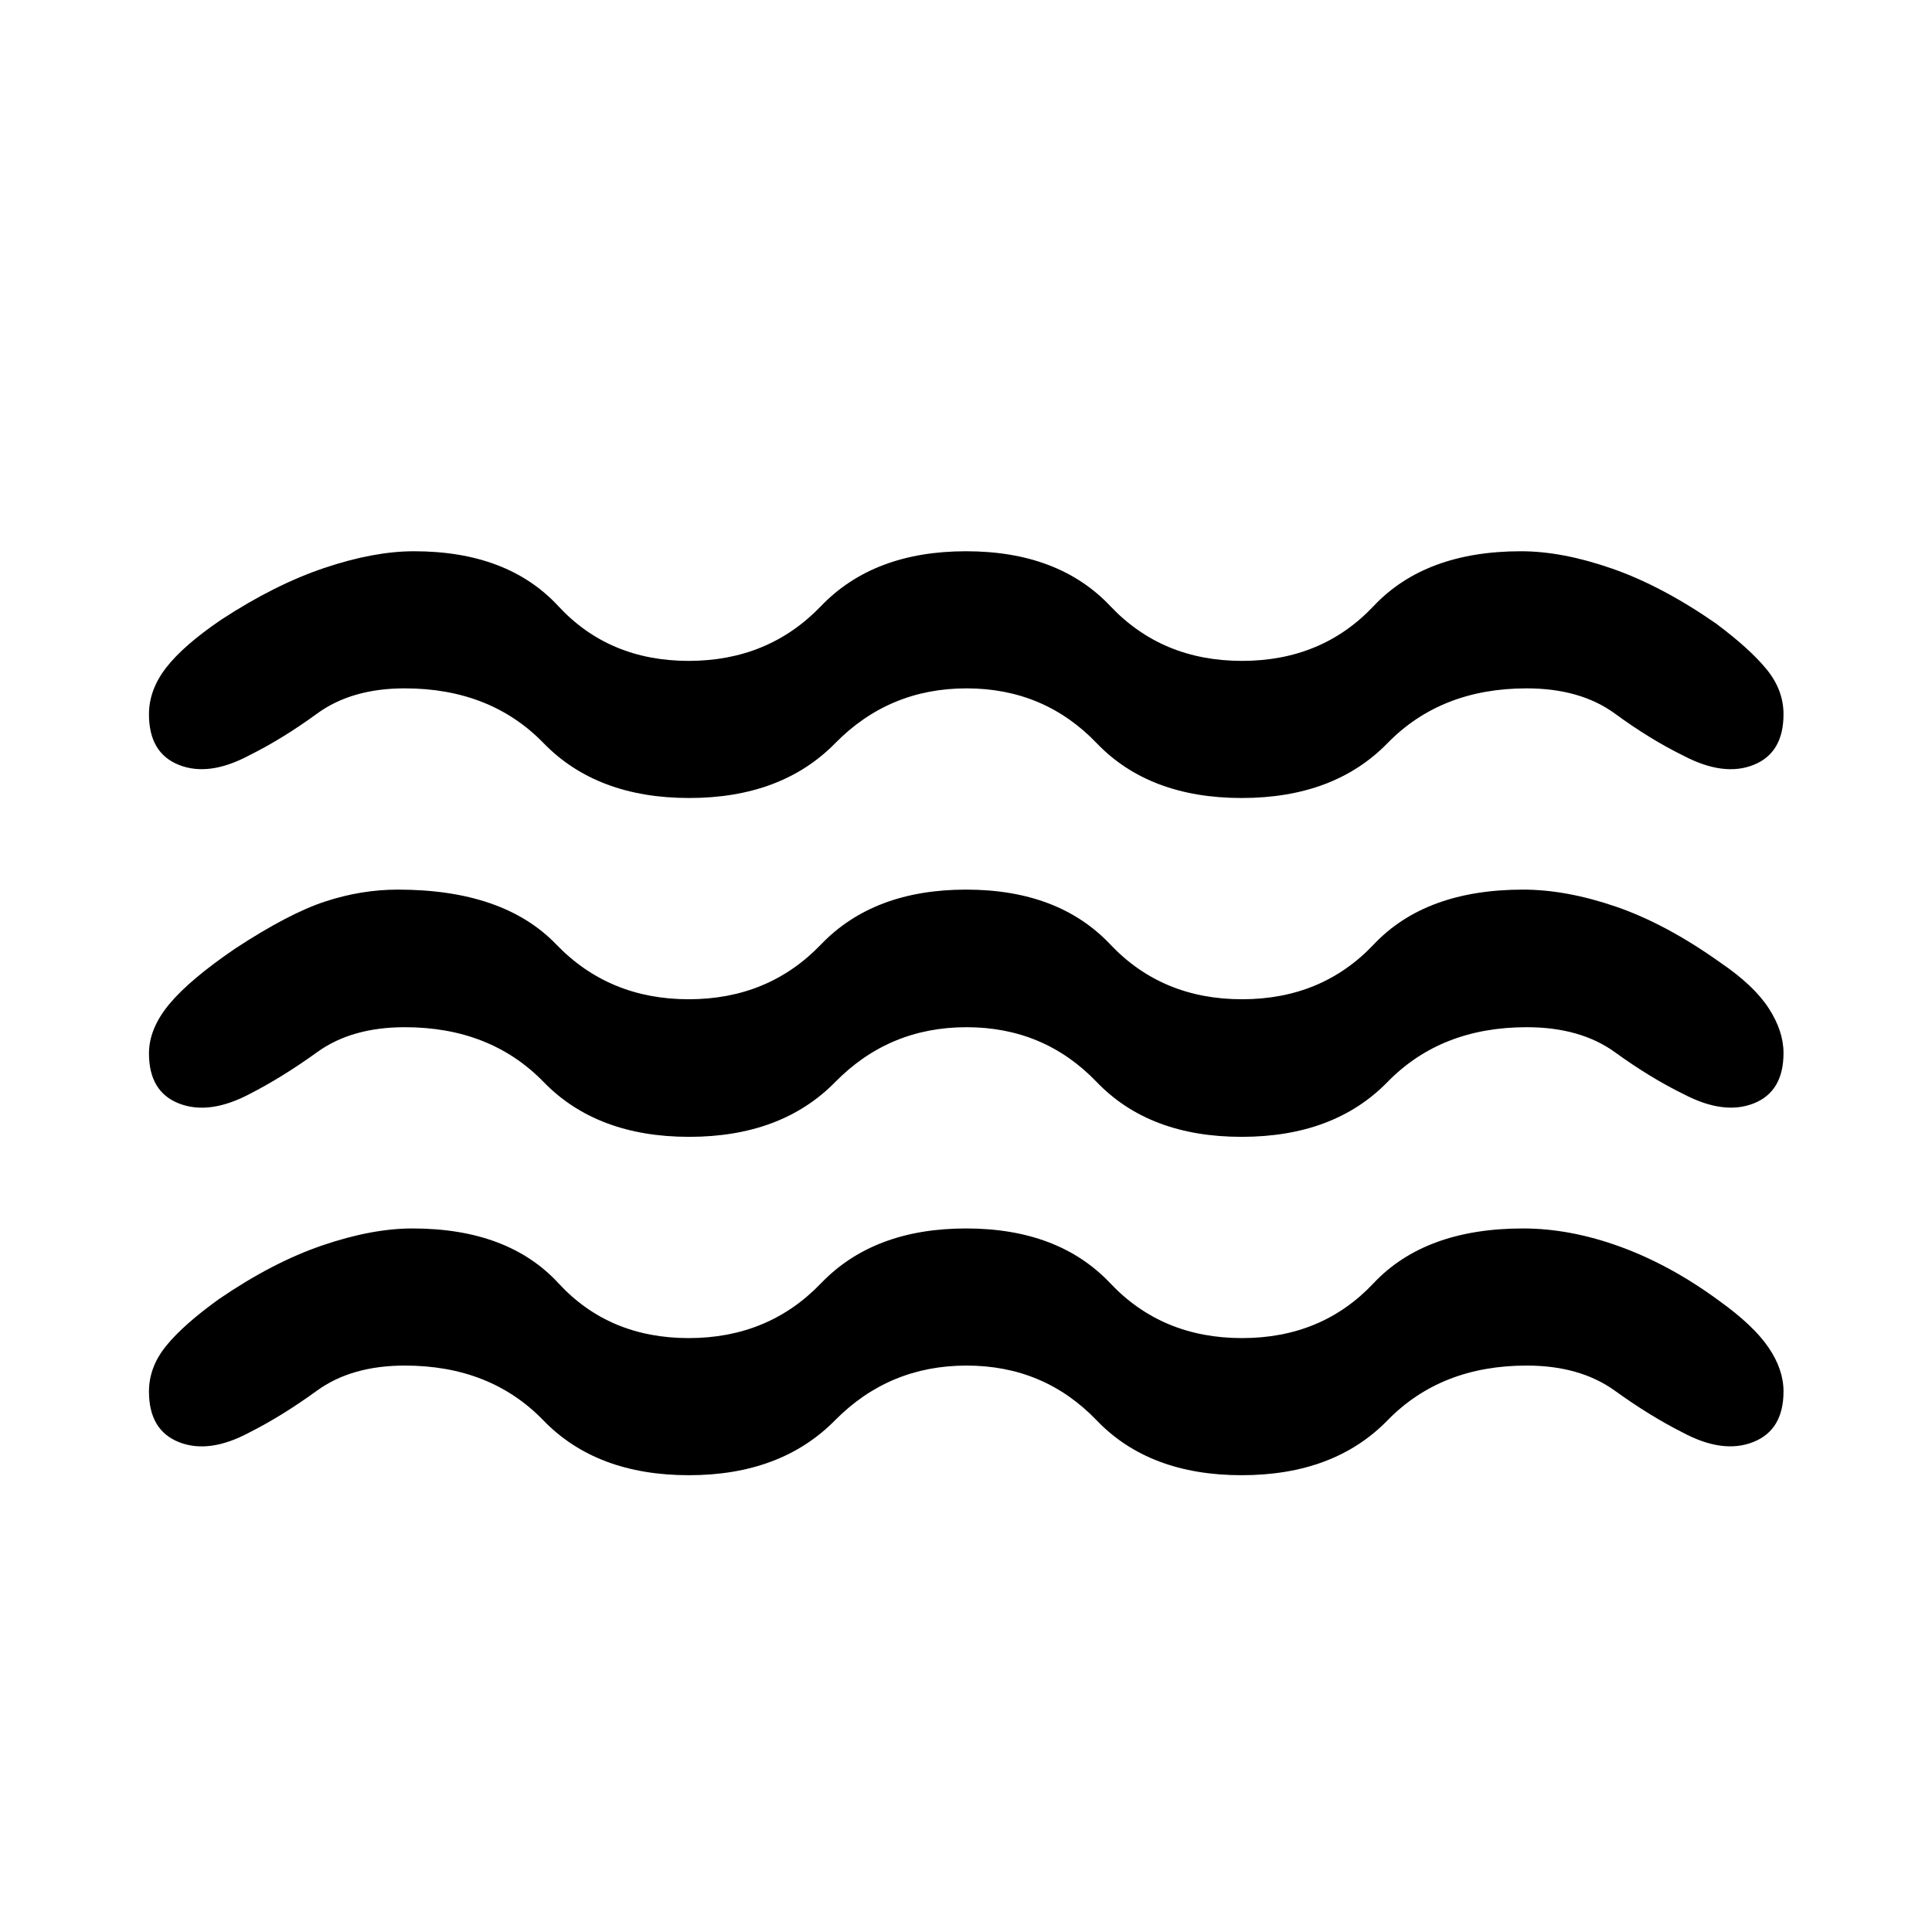 <svg xmlns="http://www.w3.org/2000/svg" width="48" height="48" viewBox="0 -960 960 960"><path d="M201.174-281.456q-26.522 0-43.761 12.522-17.239 12.521-33.565 20.76-19.957 10.674-34.892 4.778-14.934-5.897-14.934-25.169 0-12.196 8.597-22.75 8.598-10.554 26.316-23.272 26.63-18.195 51.271-26.598 24.642-8.402 44.729-8.402 47.489 0 72.581 27.239 25.093 27.239 64.69 27.239 39.598 0 65.751-27.239 26.152-27.239 72.076-27.239 45.924 0 71.663 27.239 25.739 27.239 65.456 27.239 39.718 0 65.337-27.239 25.62-27.239 74.294-27.239 23.478 0 48.438 9.12 24.959 9.119 49.04 26.837 17 12.195 24.478 23.136 7.479 10.941 7.479 21.882 0 19.199-15.055 25.156-15.054 5.956-35.011-4.718-16.326-8.239-33.685-20.76-17.358-12.522-43.88-12.522-42.598 0-69.158 27.239-26.559 27.239-72.455 27.239-45.895 0-72.028-27.239-26.133-27.239-64.659-27.239-38.526 0-65.412 27.239-26.886 27.239-72.549 27.239-45.956 0-72.315-27.239-26.359-27.239-68.837-27.239Zm-.047-168.131q-26.376 0-43.545 12.402-17.169 12.403-33.734 20.881-19.957 10.435-34.892 4.625-14.934-5.81-14.934-24.908 0-12.304 10.097-24.478 10.098-12.174 32.816-27.652 26.63-17.435 44.652-23.337 18.022-5.903 36.109-5.903 52.488 0 78.701 27.24 26.212 27.239 65.809 27.239 39.598 0 65.751-27.239 26.152-27.24 72.076-27.24 45.924 0 71.663 27.24 25.739 27.239 65.456 27.239 39.718 0 65.457-27.239 25.739-27.24 74.174-27.24 21.565 0 46.326 8.522t51.63 27.674q16.761 11.376 24.12 22.742 7.359 11.367 7.359 22.26 0 19.184-14.816 25.037-14.815 5.853-34.772-4.582-16.804-8.239-34.043-20.761-17.239-12.522-44-12.522-42.598 0-69.158 27.239-26.559 27.239-72.455 27.239-45.895 0-72.028-27.239-26.133-27.239-64.659-27.239-38.526 0-65.265 27.239-26.739 27.239-72.576 27.239-45.837 0-72.316-27.239-26.478-27.239-69.003-27.239Zm0-168.37q-26.376 0-43.545 12.522t-33.734 20.761Q103.891-574 88.956-579.897q-14.934-5.897-14.934-25.168 0-12.196 8.597-23.25 8.598-11.055 27.316-23.772 26.63-17.435 51.271-25.718 24.642-8.282 44.49-8.282 46.488 0 71.701 27.239 25.212 27.239 64.809 27.239 39.598 0 65.751-27.239 26.152-27.239 72.076-27.239 45.924 0 71.663 27.239 25.739 27.239 65.456 27.239 39.718 0 65.389-27.239 25.672-27.239 73.242-27.239 20.565 0 45.326 8.641t51.63 27.315q17 12.718 25.239 22.915 8.24 10.198 8.24 22.104 0 19.199-14.816 25.155-14.815 5.957-34.772-4.478-16.804-8.239-34.043-20.88-17.239-12.642-44-12.642-42.598 0-69.158 27.24-26.559 27.239-72.455 27.239-45.895 0-72.028-27.239-26.133-27.24-64.659-27.24-38.526 0-65.265 27.24-26.739 27.239-72.576 27.239-45.837 0-72.316-27.239-26.478-27.24-69.003-27.24Z"/></svg>